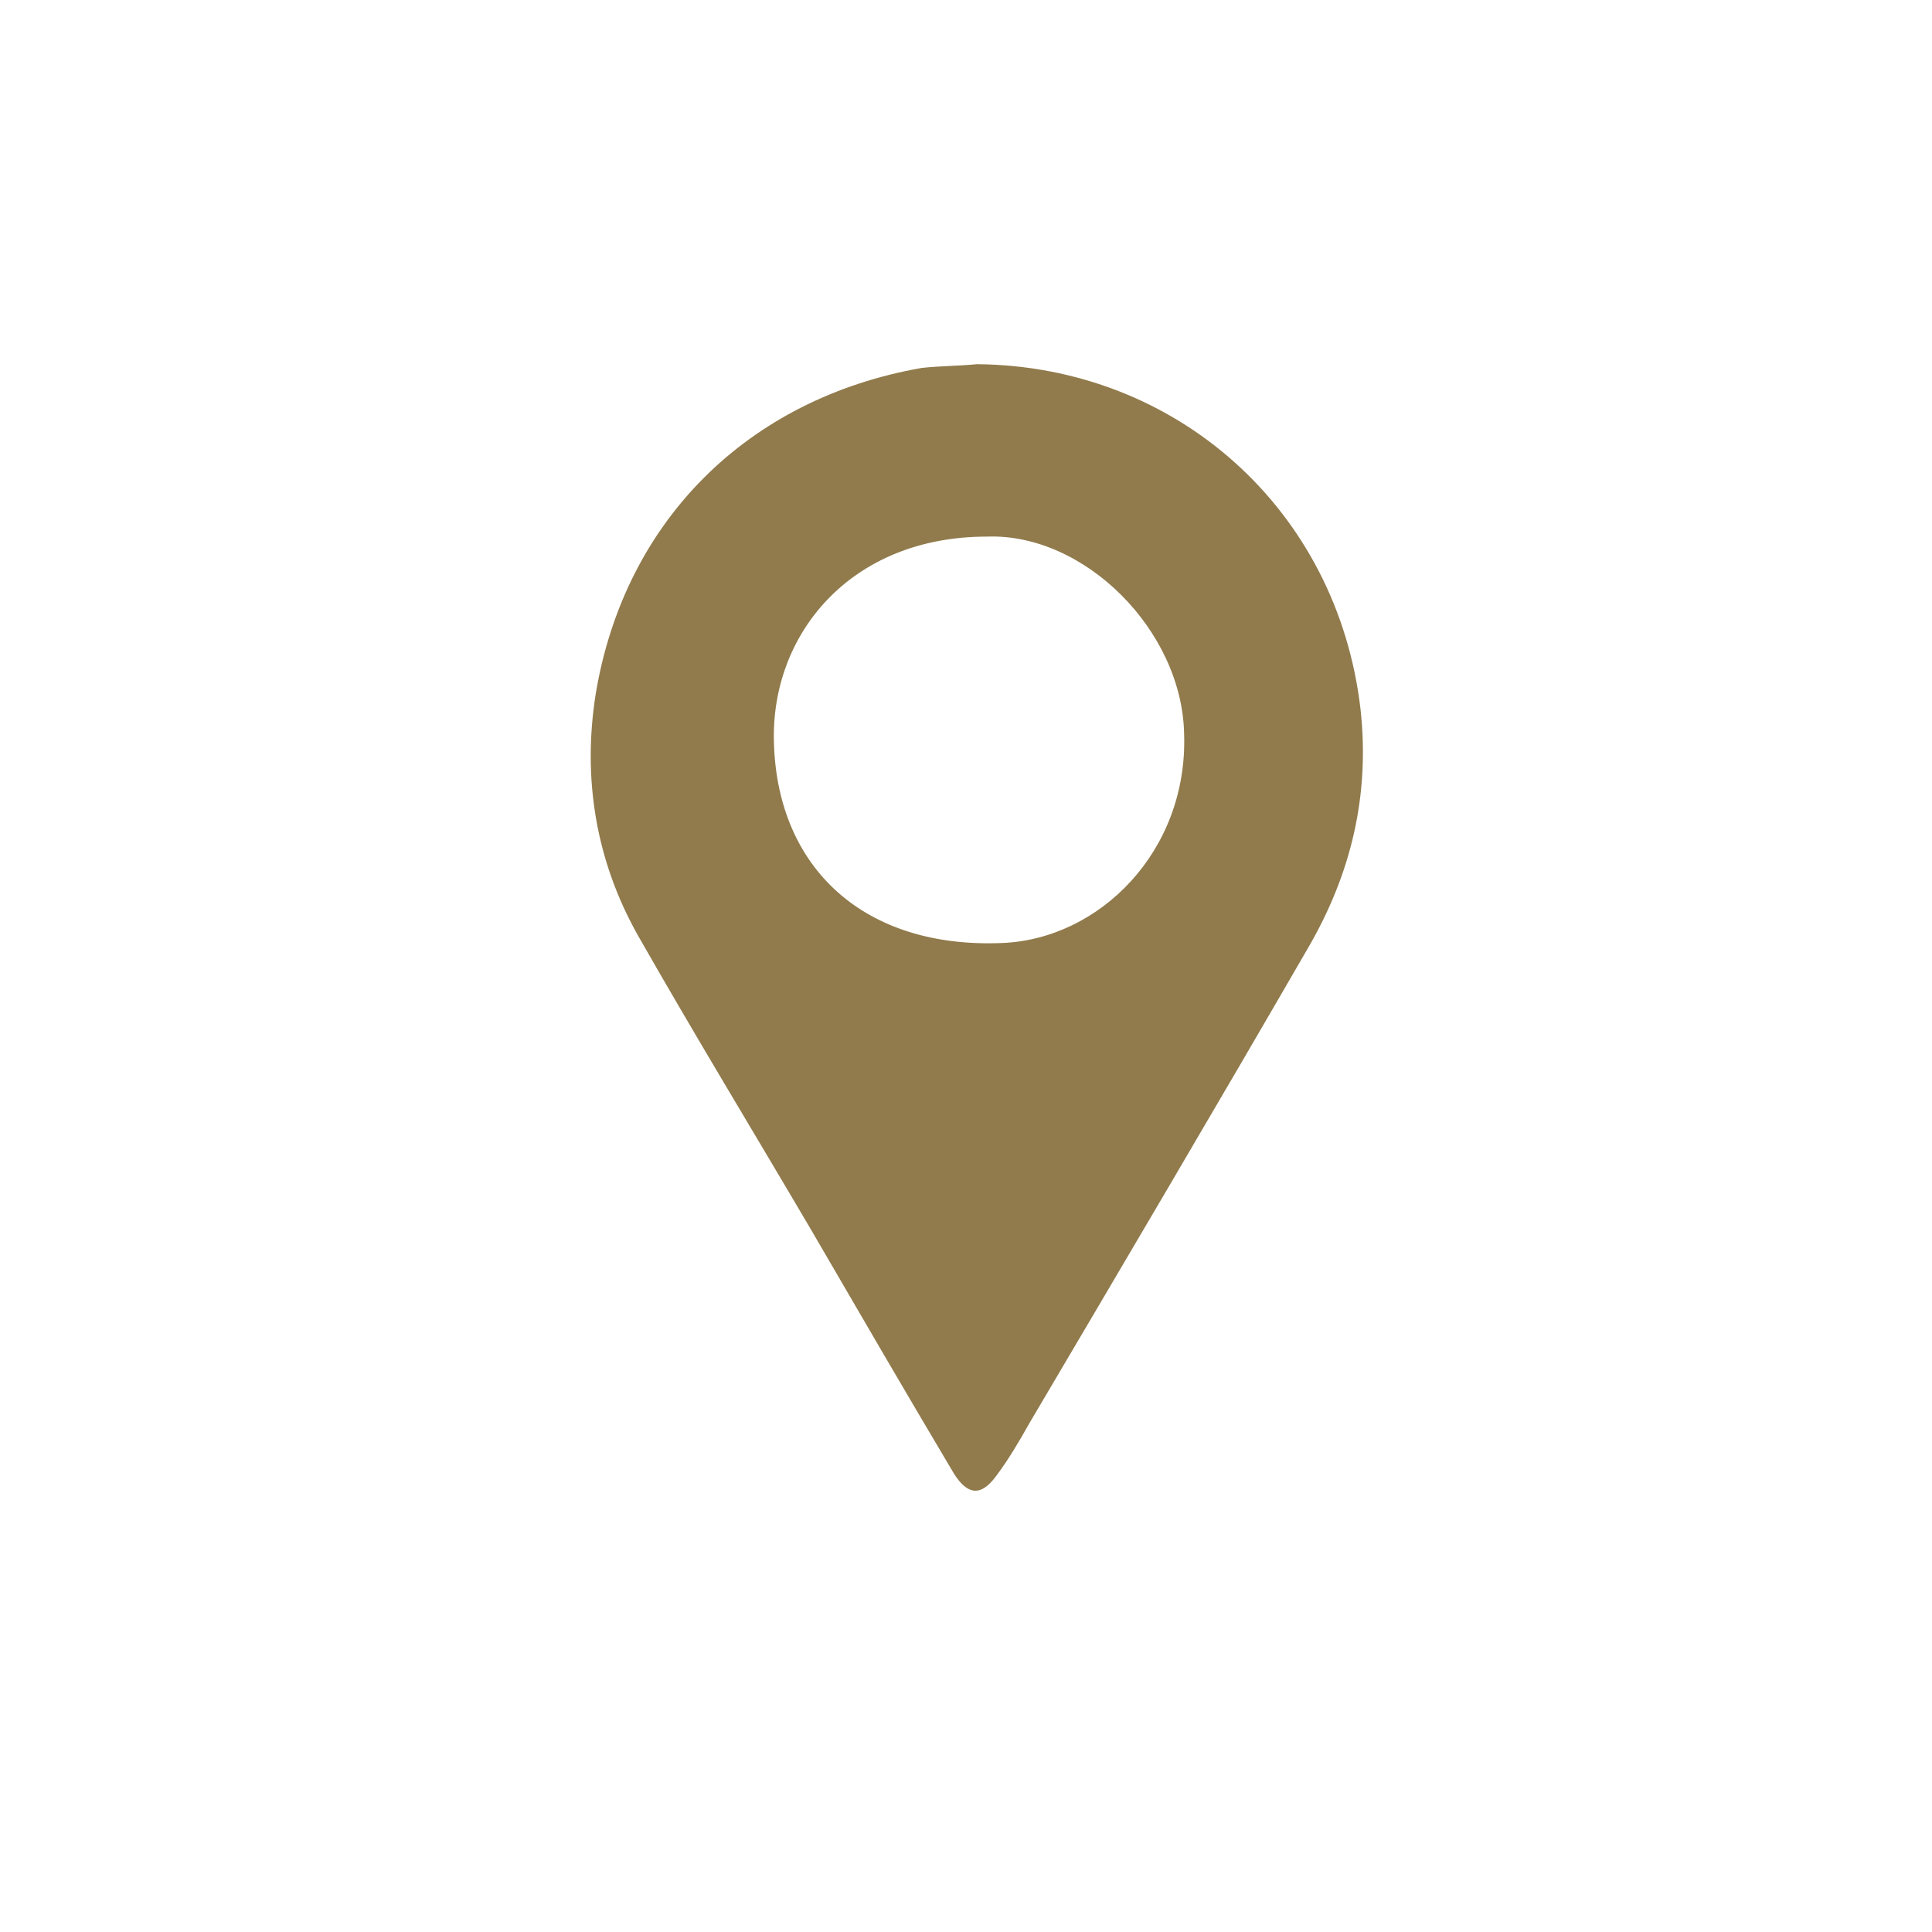 <svg width="20" height="20" viewBox="0 0 20 20" fill="none" xmlns="http://www.w3.org/2000/svg">
<path d="M10.115 3.77C12.179 3.789 13.845 5.277 14.084 7.341C14.183 8.234 13.984 9.047 13.548 9.801C12.595 11.448 11.623 13.095 10.651 14.742C10.552 14.92 10.433 15.119 10.314 15.277C10.155 15.496 10.016 15.476 9.877 15.258C9.381 14.424 8.885 13.571 8.389 12.718C7.794 11.706 7.179 10.694 6.603 9.682C6.167 8.908 6.028 8.055 6.167 7.182C6.464 5.397 7.734 4.127 9.54 3.809C9.718 3.789 9.917 3.789 10.115 3.77ZM10.214 5.555C8.806 5.555 7.972 6.567 8.012 7.698C8.052 8.988 8.945 9.821 10.373 9.762C11.385 9.722 12.298 8.809 12.258 7.599C12.238 6.527 11.226 5.516 10.214 5.555Z" fill="#917B4C"/>
</svg>
